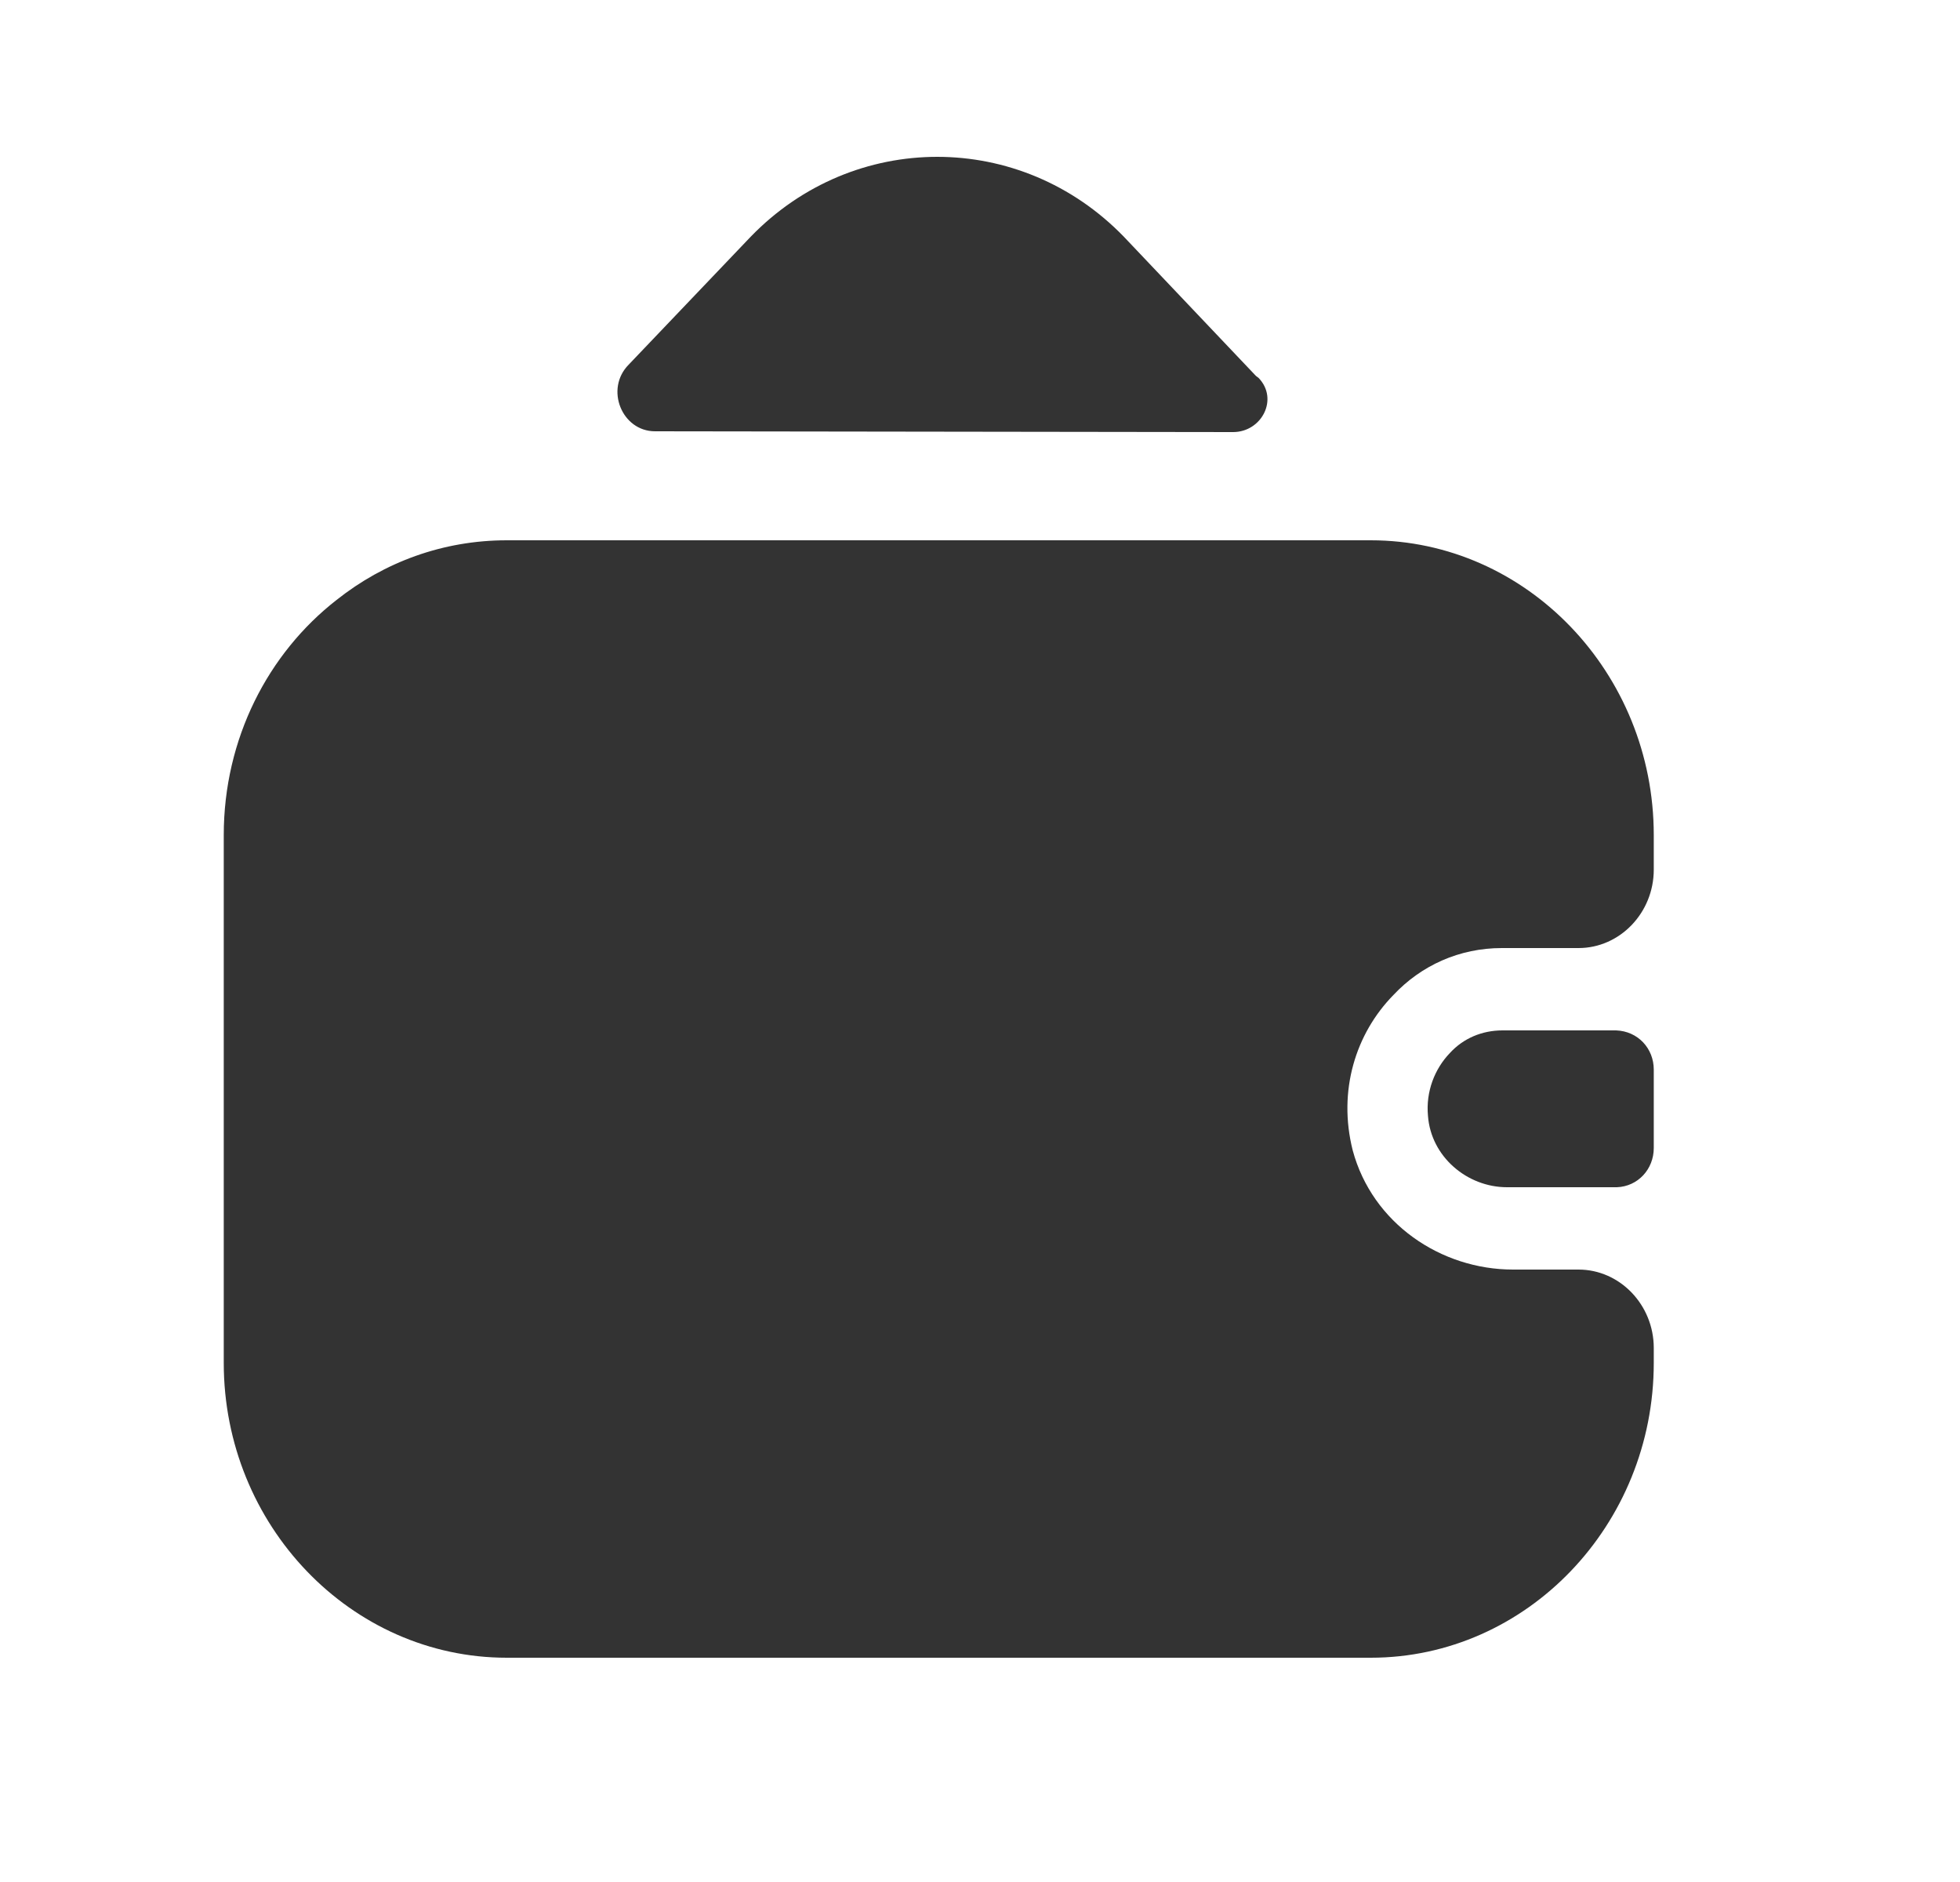 <svg width="25" height="24" viewBox="0 0 25 24" fill="none" xmlns="http://www.w3.org/2000/svg">
<path d="M21.094 13.64V14.64C21.094 14.91 20.892 15.13 20.623 15.14H19.222C18.713 15.14 18.252 14.75 18.214 14.23C18.185 13.92 18.3 13.63 18.492 13.43C18.665 13.24 18.905 13.14 19.164 13.14H20.614C20.892 13.15 21.094 13.37 21.094 13.64Z" fill="#333333"/>
<path d="M17.772 12.69C17.292 13.18 17.062 13.91 17.254 14.67C17.504 15.6 18.377 16.19 19.299 16.19H20.134C20.662 16.19 21.094 16.64 21.094 17.19V17.38C21.094 19.45 19.472 21.14 17.484 21.14H6.464C4.476 21.14 2.854 19.45 2.854 17.38V10.65C2.854 9.42 3.42 8.33 4.294 7.65C4.899 7.17 5.648 6.89 6.464 6.89H17.484C19.472 6.89 21.094 8.58 21.094 10.65V11.09C21.094 11.64 20.662 12.09 20.134 12.09H19.155C18.617 12.09 18.128 12.31 17.772 12.69Z" fill="#333333"/>
<path d="M16.054 4.82C16.313 5.09 16.092 5.51 15.728 5.51L8.355 5.5C7.932 5.5 7.712 4.96 8.019 4.65L9.574 3.02C10.889 1.66 13.02 1.66 14.336 3.02L16.016 4.79C16.025 4.8 16.044 4.81 16.054 4.82Z" fill="#333333"/>
</svg>
